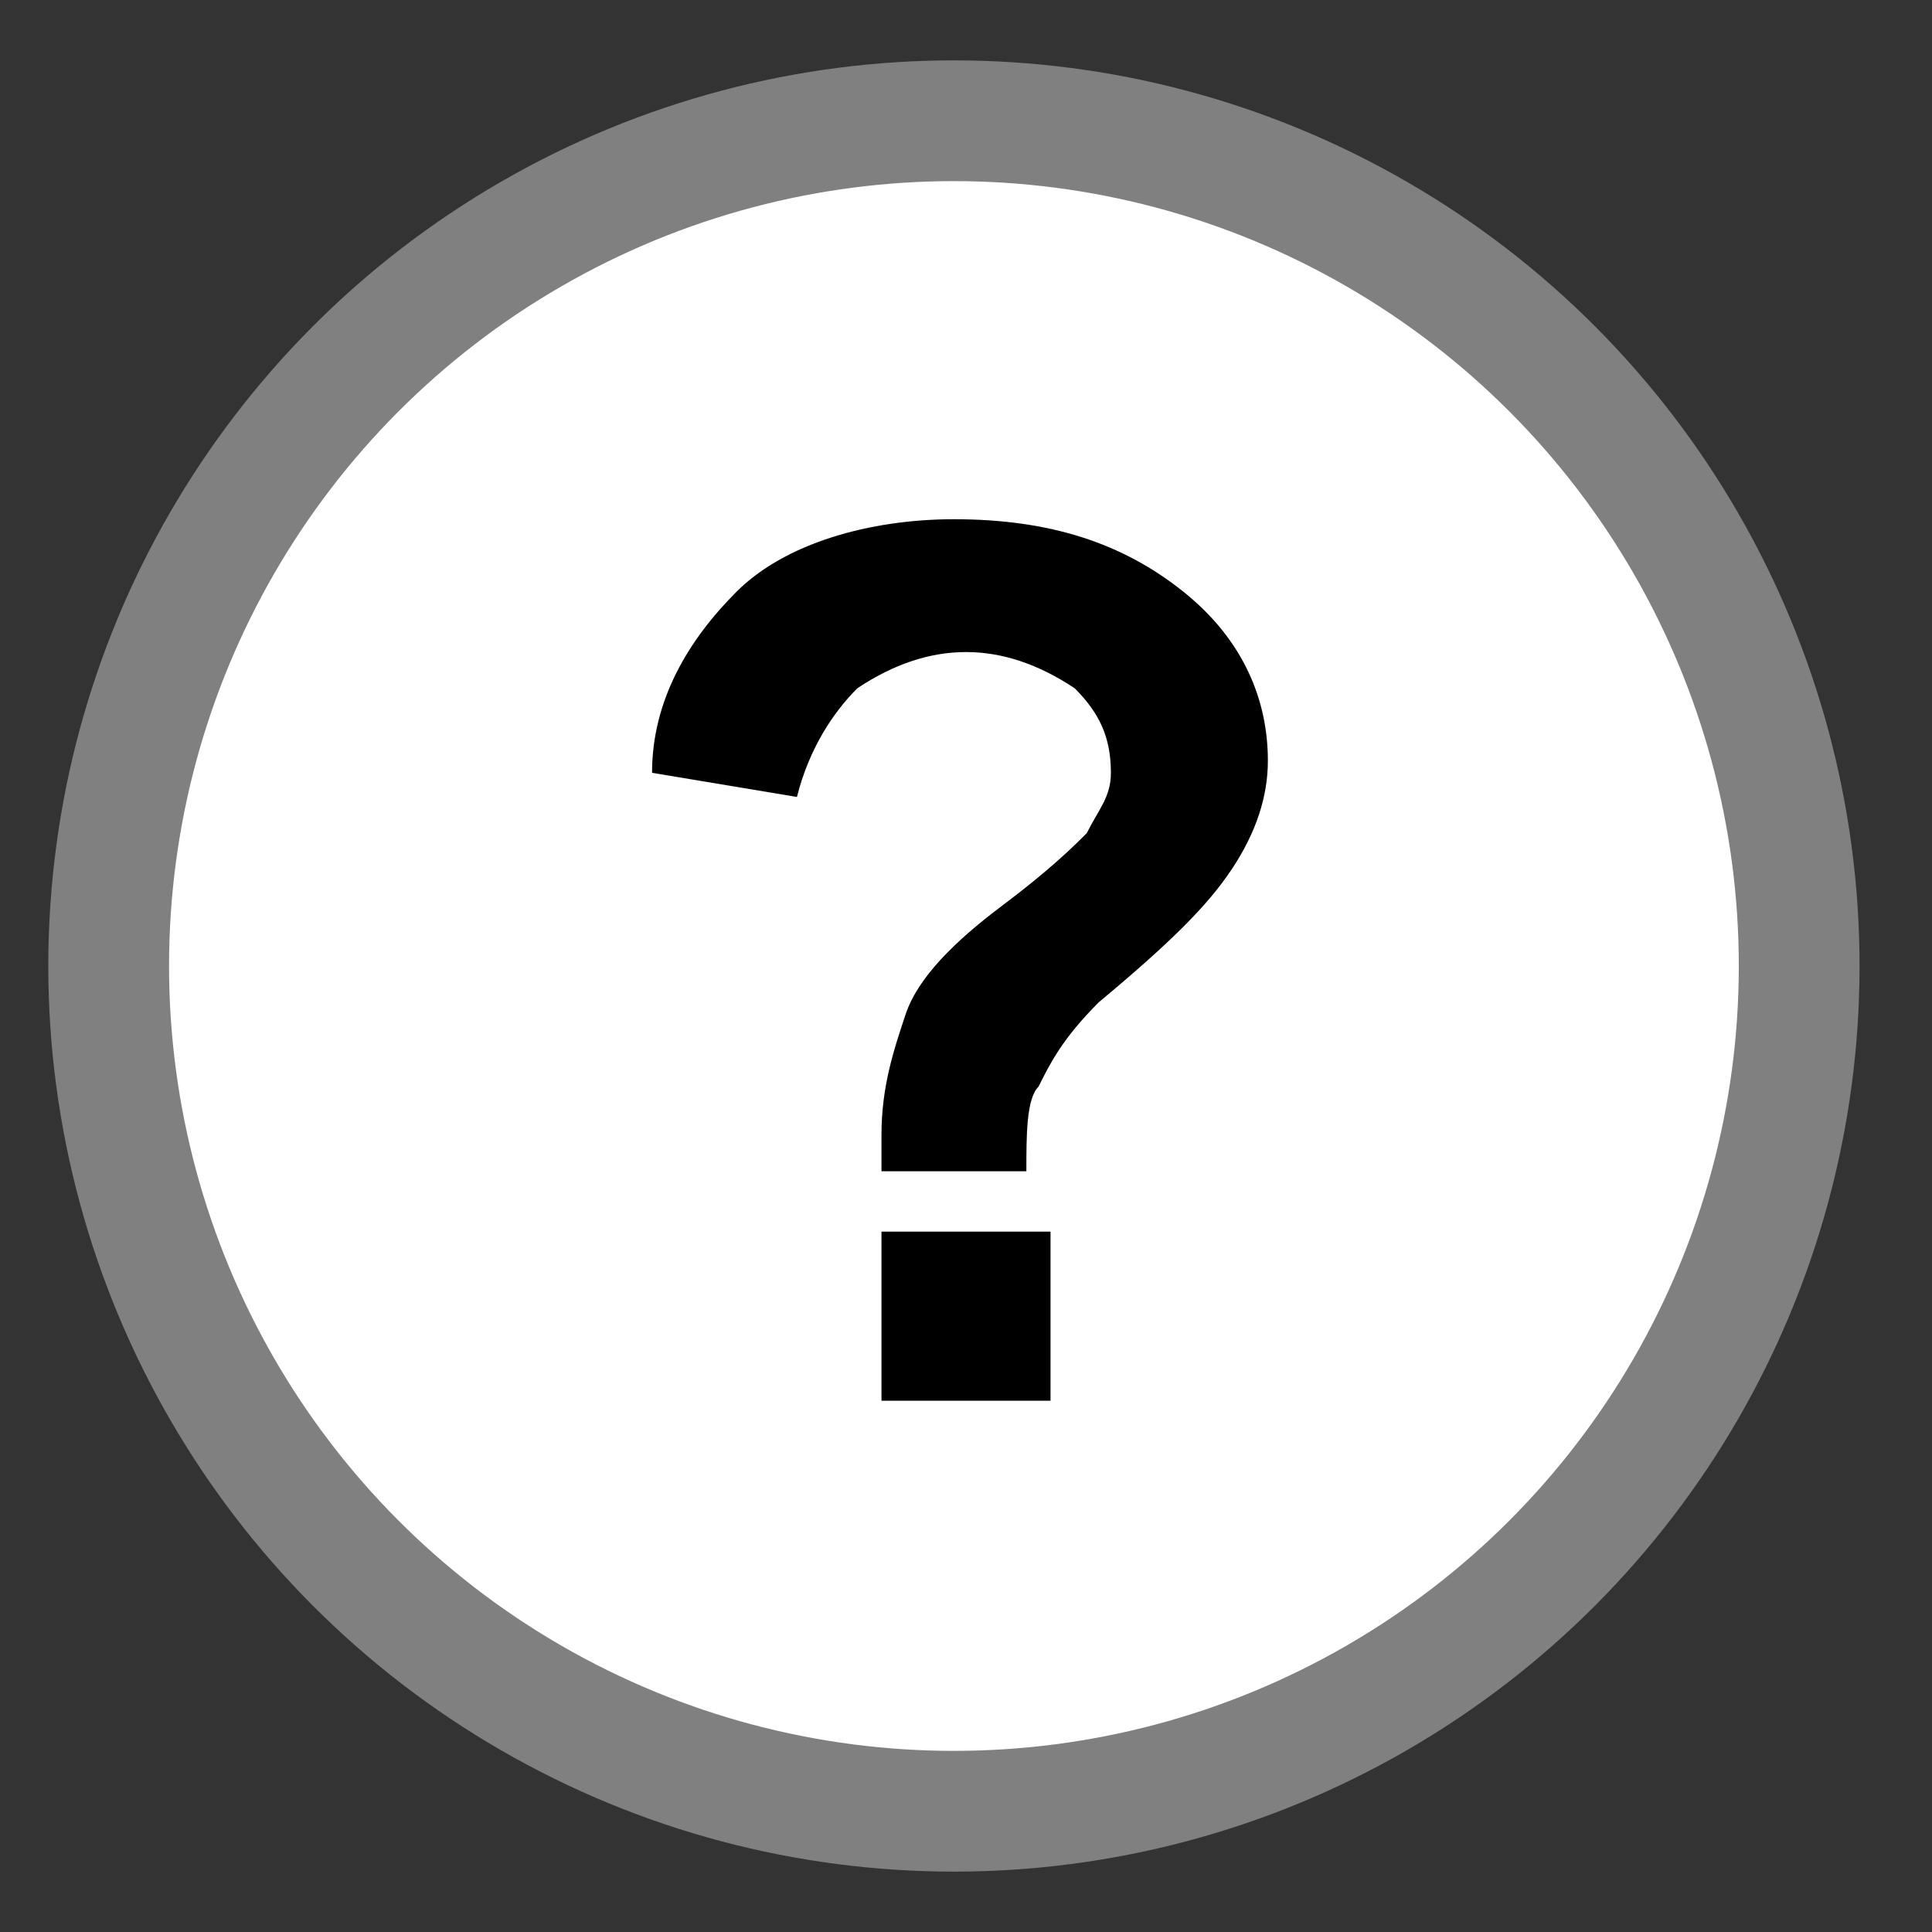 <?xml version="1.0" encoding="utf-8"?>
<!-- Generator: Adobe Illustrator 19.2.1, SVG Export Plug-In . SVG Version: 6.00 Build 0)  -->
<svg version="1.1" id="Слой_1" xmlns="http://www.w3.org/2000/svg" xmlns:xlink="http://www.w3.org/1999/xlink" x="0px" y="0px"
	 viewBox="0 0 16 16" style="enable-background:new 0 0 16 16;" xml:space="preserve">
<rect x="0" y="0" width="16" height="16" fill="#333333" stroke="none"/>
<style type="text/css">
	.st0{fill:#FFFFFF;stroke:#808080;stroke-miterlimit:10;}
</style>
<circle class="st0" cx="7.9" cy="8" r="7"/>
<g>
	<path d="M8.5,9.7H7.3c0-0.2,0-0.3,0-0.3c0-0.4,0.1-0.7,0.2-1c0.1-0.3,0.4-0.6,0.8-0.9S8.9,7,9,6.9c0.1-0.2,0.2-0.3,0.2-0.5
		c0-0.3-0.1-0.5-0.3-0.7C8.6,5.5,8.3,5.4,8,5.4c-0.3,0-0.6,0.1-0.9,0.3C6.9,5.9,6.7,6.2,6.6,6.6L5.4,6.4c0-0.6,0.3-1.1,0.7-1.5
		s1.1-0.6,1.8-0.6c0.8,0,1.4,0.2,1.9,0.6c0.5,0.4,0.7,0.9,0.7,1.4c0,0.3-0.1,0.6-0.3,0.9c-0.2,0.3-0.5,0.6-1.1,1.1
		C8.8,8.6,8.7,8.8,8.6,9C8.5,9.1,8.5,9.4,8.5,9.7z M7.3,11.6v-1.4h1.4v1.4H7.3z"/>
</g>
</svg>
